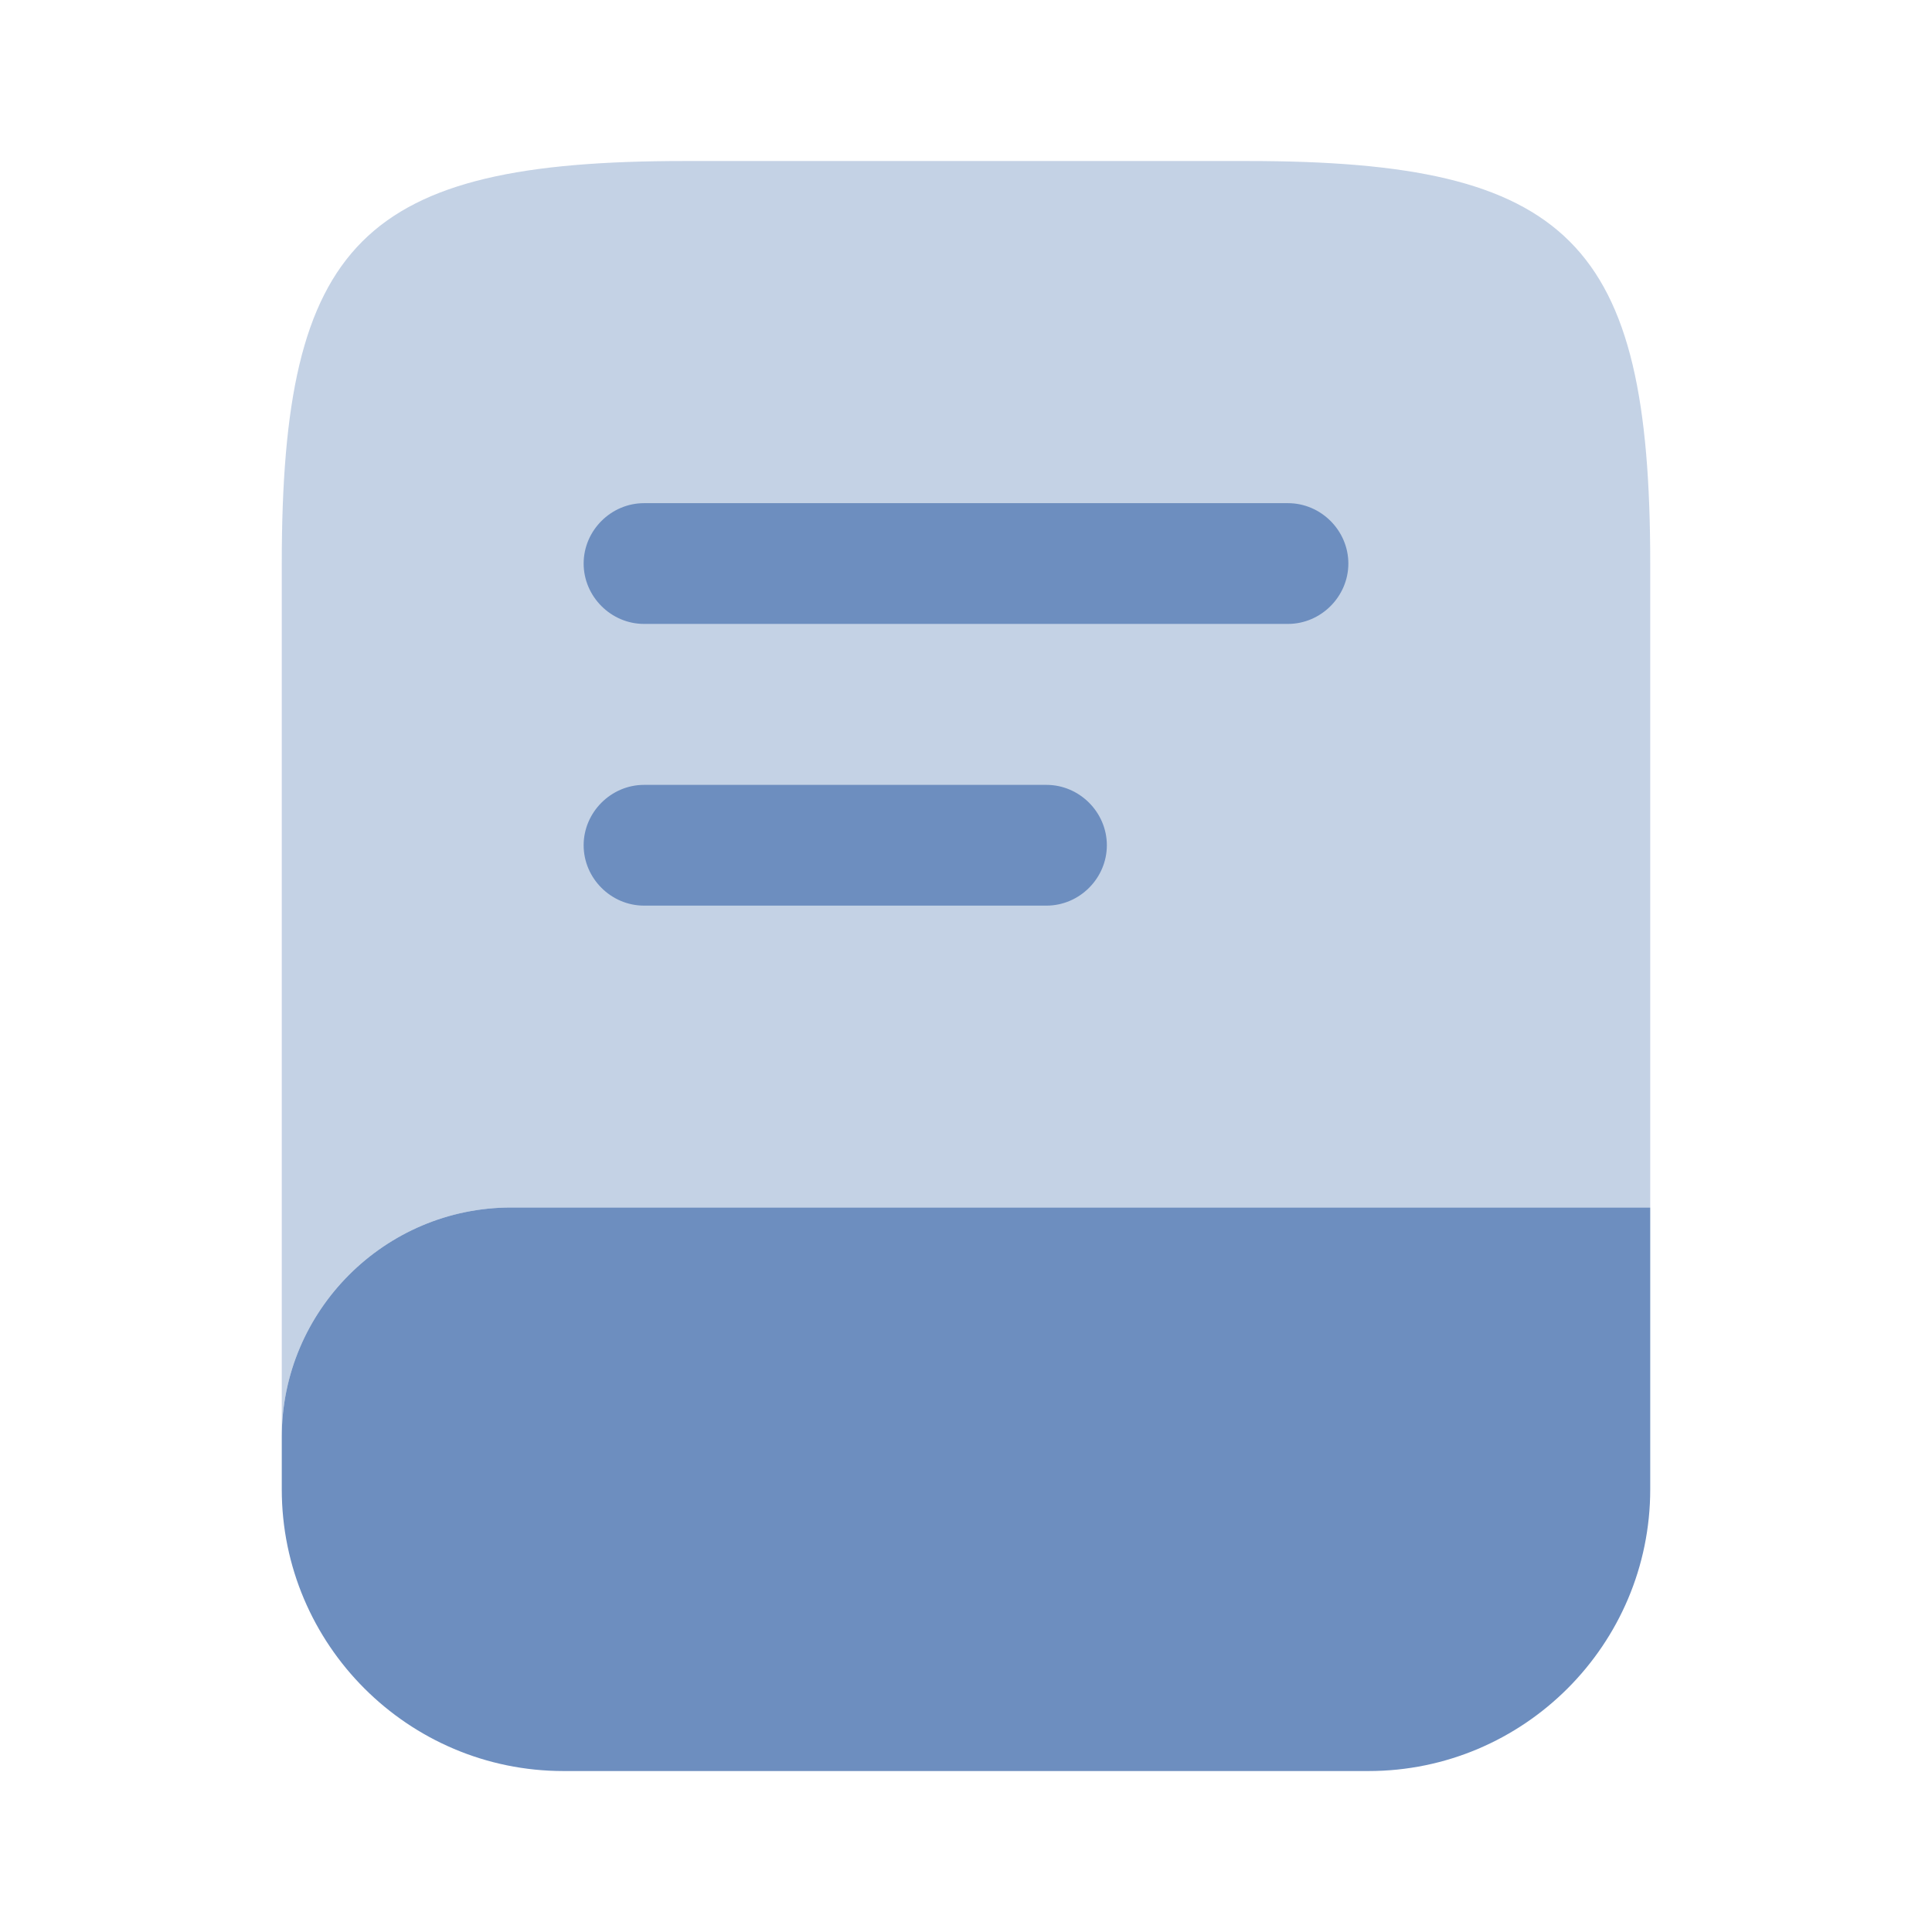 <svg width="32" height="32" viewBox="0 0 32 32" fill="none" xmlns="http://www.w3.org/2000/svg">
<path opacity="0.4" d="M27.333 9.333V20H8.467C6.373 20 4.667 21.706 4.667 23.8V9.333C4.667 4 6 2.667 11.333 2.667H20.667C26 2.667 27.333 4 27.333 9.333Z" fill="#6D8EBF"/>
<path d="M27.333 20V24.667C27.333 27.24 25.24 29.334 22.667 29.334H9.333C6.76 29.334 4.667 27.24 4.667 24.667V23.8C4.667 21.707 6.373 20 8.467 20H27.333ZM21.333 10.334H10.667C10.12 10.334 9.667 9.88 9.667 9.334C9.667 8.787 10.12 8.334 10.667 8.334H21.333C21.88 8.334 22.333 8.787 22.333 9.334C22.333 9.88 21.88 10.334 21.333 10.334ZM17.333 15H10.667C10.12 15 9.667 14.547 9.667 14C9.667 13.454 10.12 13 10.667 13H17.333C17.88 13 18.333 13.454 18.333 14C18.333 14.547 17.88 15 17.333 15Z" fill="#6D8EBF"/>
</svg>
